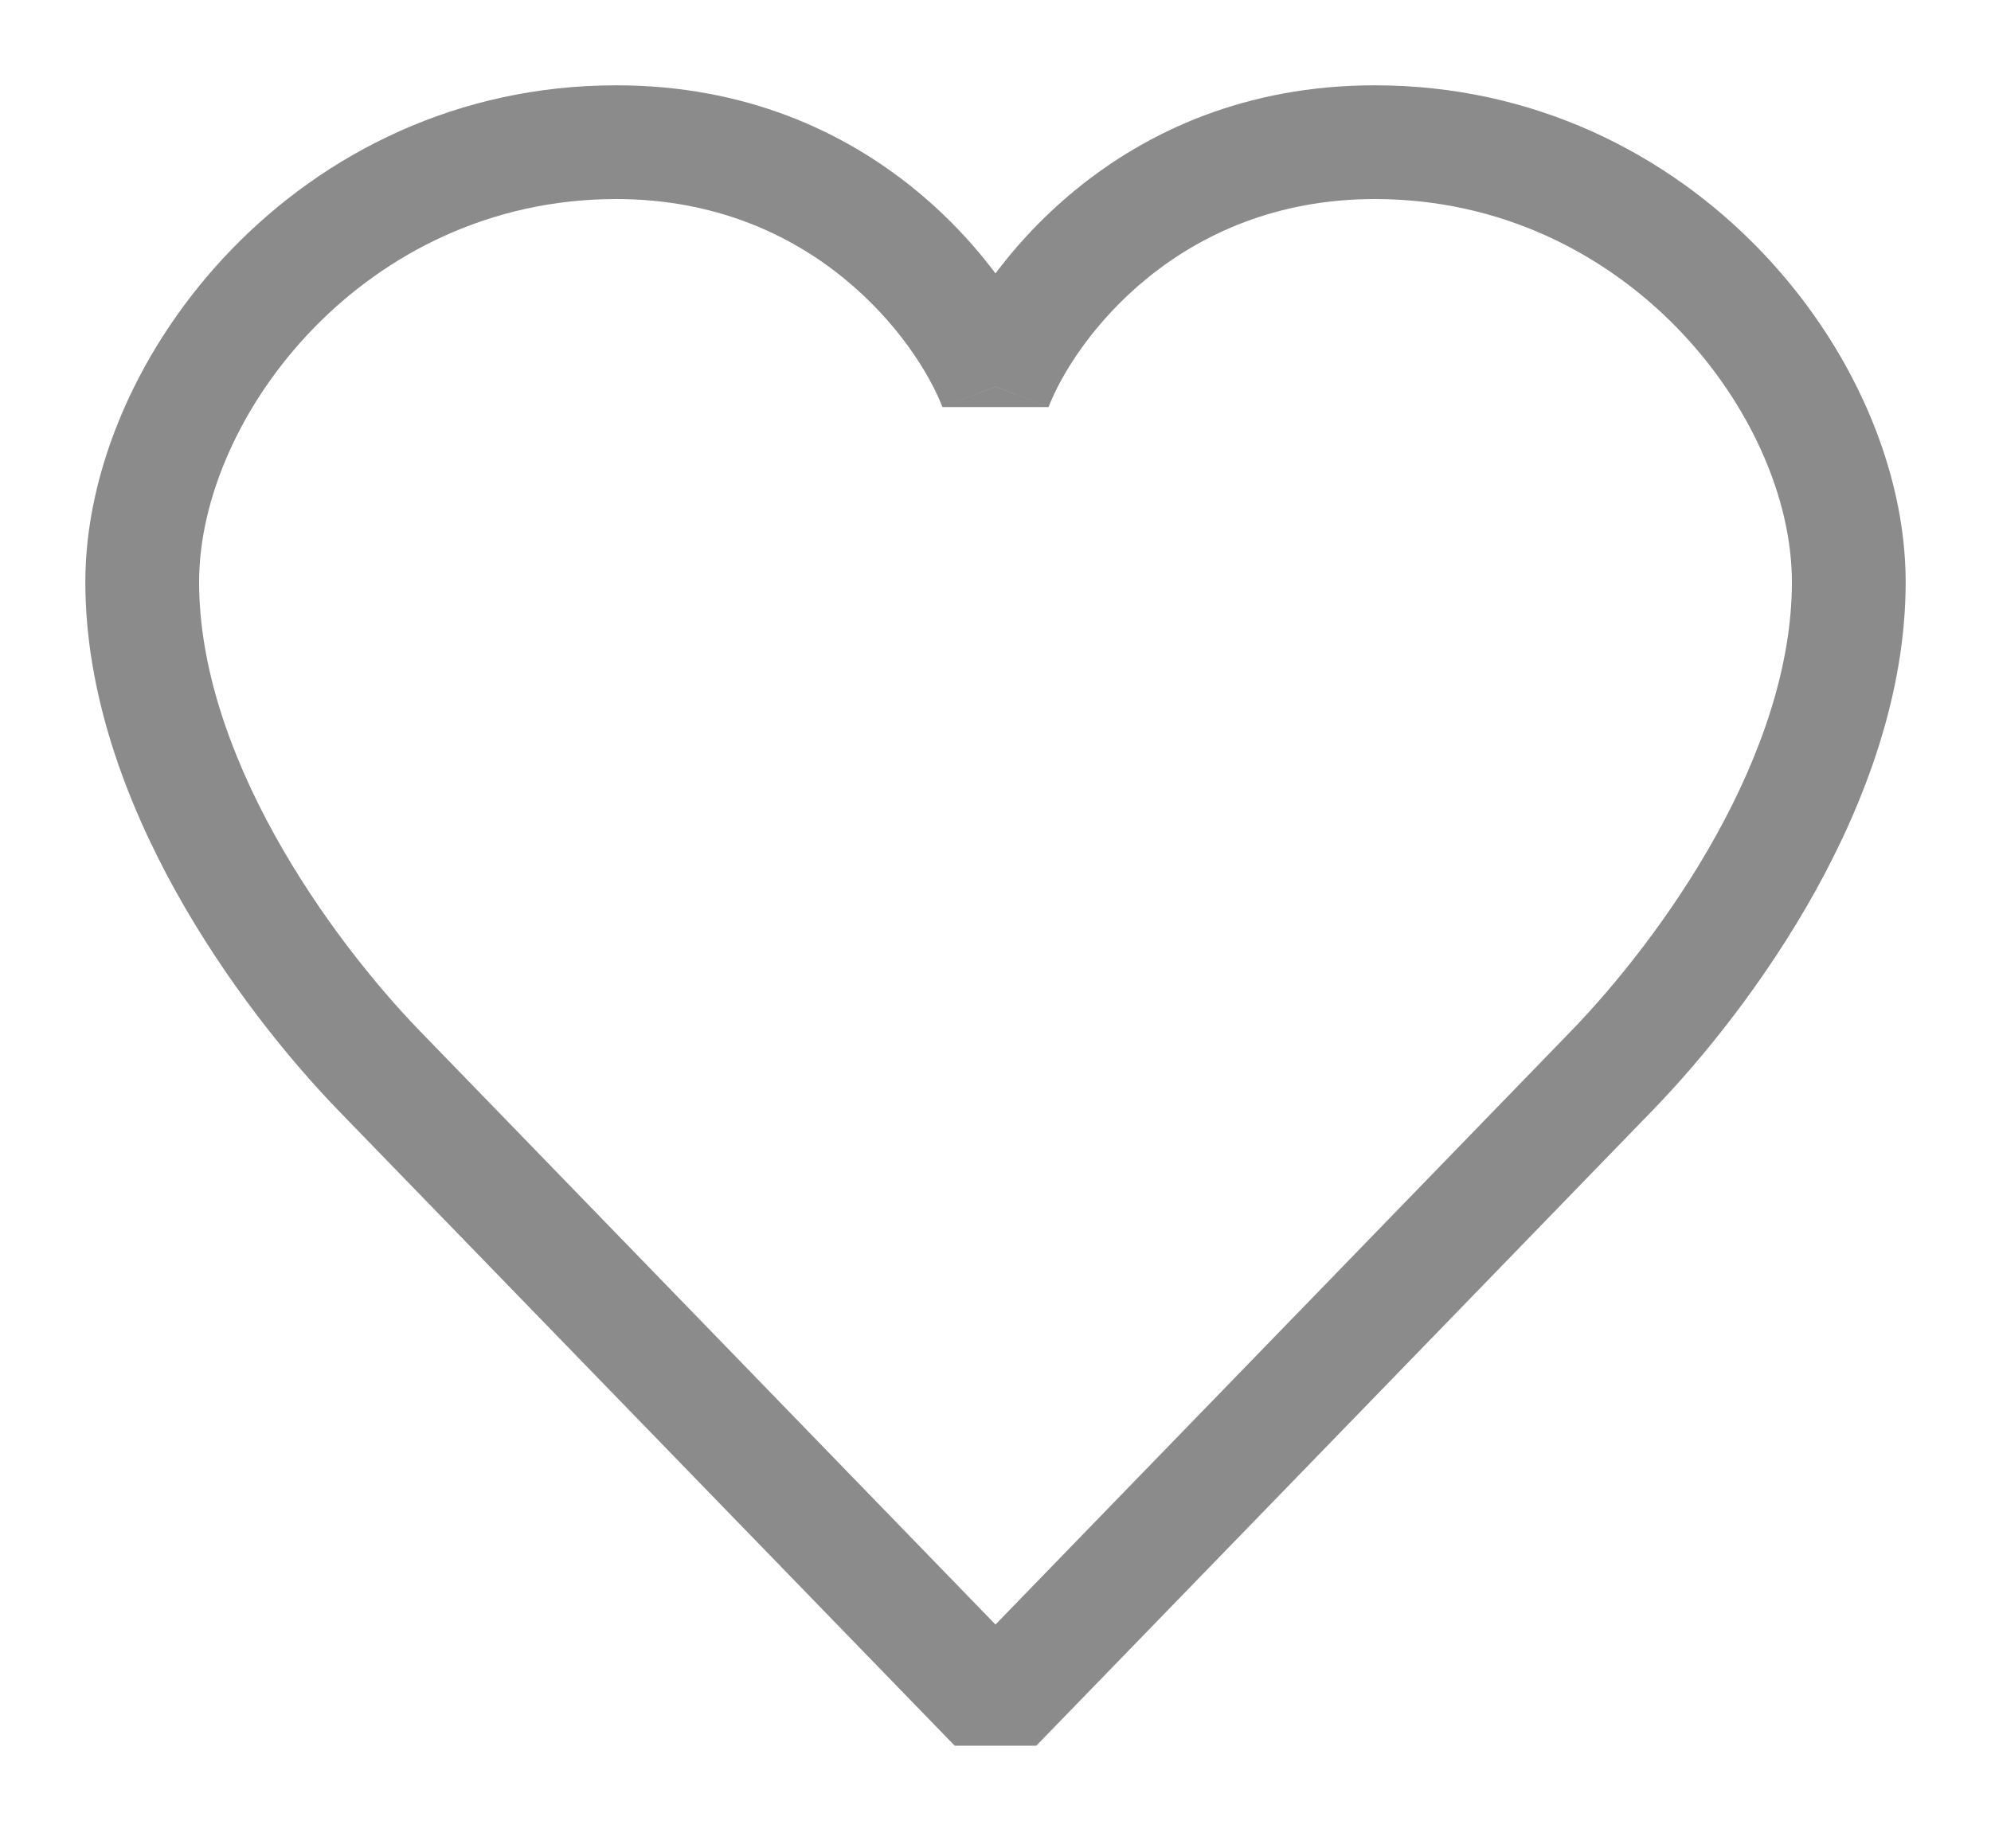<svg width="14" height="13" viewBox="0 0 14 13" fill="none" xmlns="http://www.w3.org/2000/svg">
<path d="M7 2.719L6.627 2.863H7.373L7 2.719ZM7 12L6.713 12.278H7.287L7 12ZM2.667 7.531L2.379 7.81L2.379 7.81L2.667 7.531ZM7.373 2.863C7.556 2.391 8.283 1.4 9.667 1.4V0.6C7.851 0.6 6.888 1.901 6.627 2.574L7.373 2.863ZM9.667 1.4C11.434 1.4 12.6 2.928 12.6 4.094H13.4C13.4 2.51 11.899 0.6 9.667 0.6V1.4ZM12.6 4.094C12.6 4.688 12.382 5.308 12.067 5.876C11.753 6.442 11.359 6.93 11.046 7.253L11.62 7.81C11.974 7.445 12.413 6.902 12.767 6.264C13.118 5.63 13.4 4.874 13.4 4.094H12.6ZM11.046 7.253C10.78 7.528 10.002 8.33 9.138 9.221C8.274 10.112 7.324 11.091 6.713 11.722L7.287 12.278C7.898 11.648 8.848 10.669 9.712 9.778C10.576 8.887 11.354 8.085 11.62 7.81L11.046 7.253ZM7.373 2.574C7.112 1.901 6.149 0.6 4.333 0.6V1.4C5.717 1.4 6.444 2.391 6.627 2.863L7.373 2.574ZM4.333 0.6C2.101 0.6 0.6 2.51 0.6 4.094H1.4C1.4 2.928 2.566 1.4 4.333 1.4V0.6ZM0.6 4.094C0.6 4.874 0.882 5.63 1.233 6.264C1.587 6.902 2.026 7.445 2.379 7.81L2.954 7.253C2.641 6.93 2.247 6.442 1.933 5.876C1.618 5.308 1.4 4.688 1.4 4.094H0.6ZM2.379 7.81L6.713 12.278L7.287 11.722L2.954 7.253L2.379 7.81Z" fill="#8B8B8B"/>
</svg>
